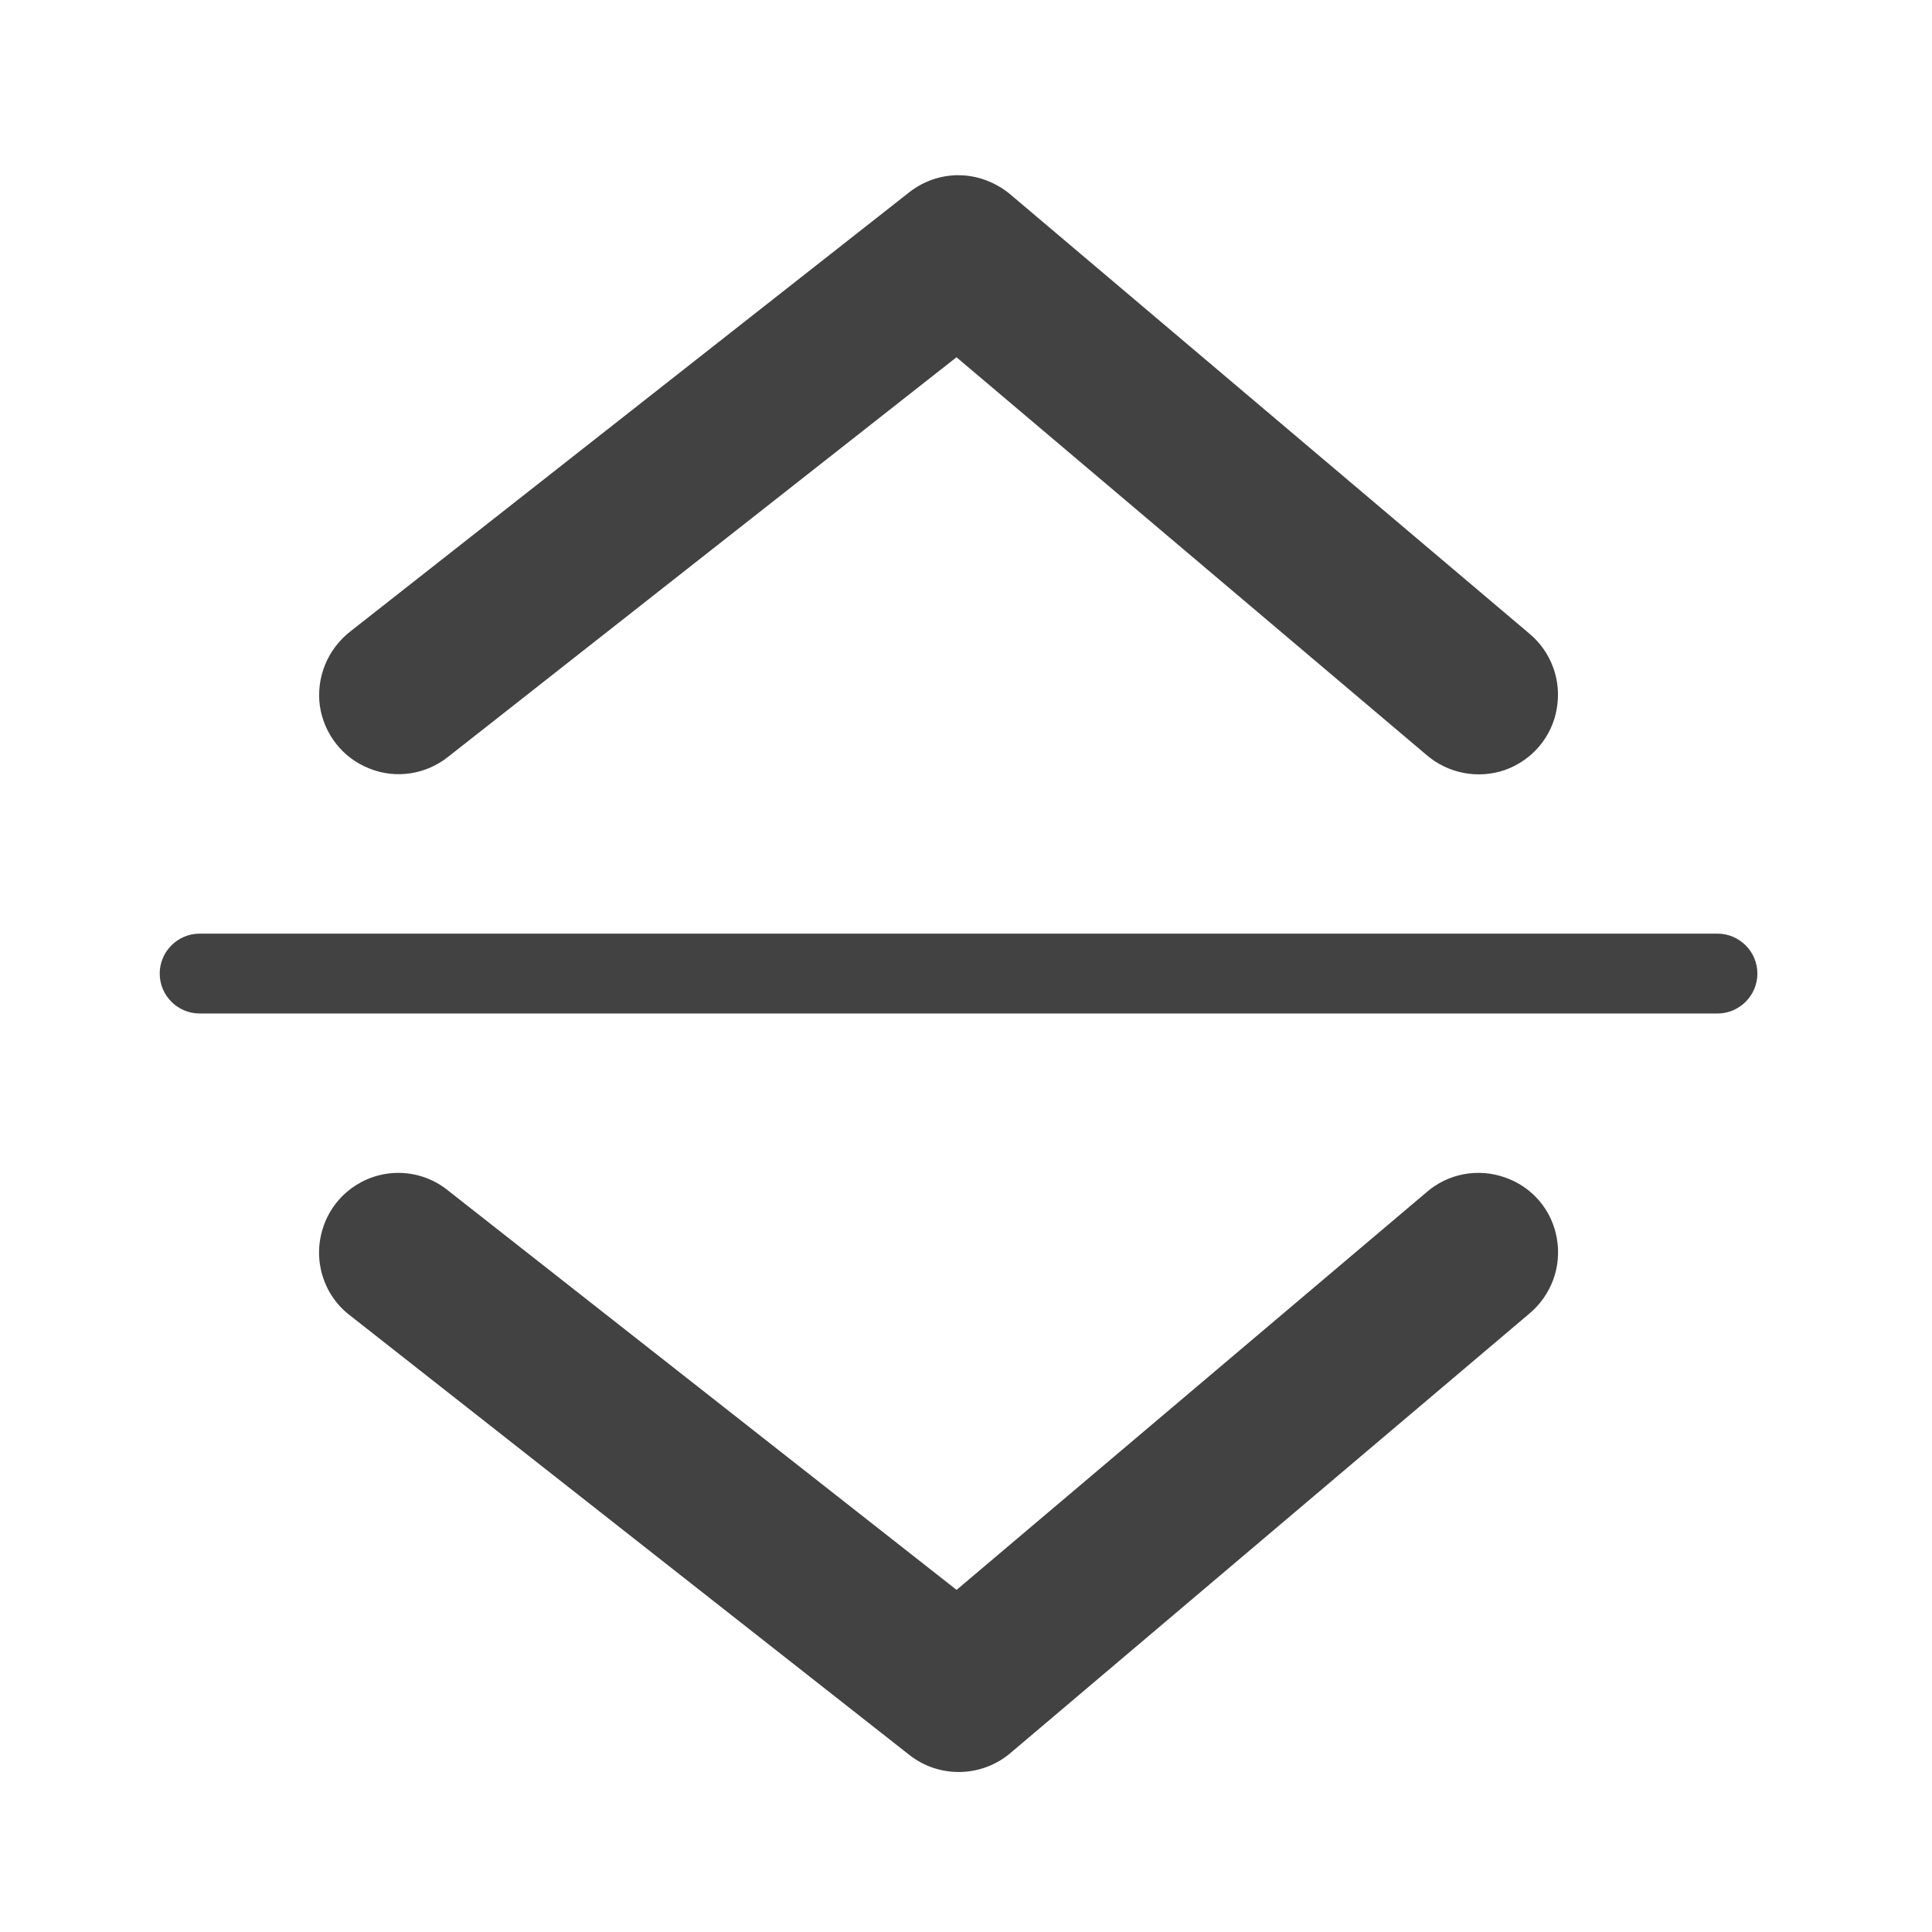 <svg height="24" viewBox="0 0 24 24" width="24" xmlns="http://www.w3.org/2000/svg"><g fill="#424242"><path d="m11.91 2.176c-.223 0-.438.074-.613.211l-6.945 5.457c-.281.219-.426.57-.379.922.051.352.285.652.617.781.328.133.703.074.98-.148l6.312-4.961 5.836 4.938c.27.234.645.305.98.188.336-.121.582-.41.641-.762.062-.352-.07-.707-.344-.934l-6.449-5.457c-.18-.148-.406-.234-.637-.234zm0 0"/><path d="m4.93 14.57c-.418.008-.789.281-.918.684-.129.398.004.836.34 1.09l6.945 5.457c.367.289.891.281 1.25-.02l6.449-5.461c.273-.227.406-.582.344-.934-.059-.352-.305-.641-.641-.758-.336-.121-.711-.051-.98.184l-5.836 4.938-6.312-4.957c-.18-.148-.406-.227-.641-.223zm0 0"/><path d="m2.48 11.598h18.855c.273 0 .496.223.496.496s-.223.496-.496.496h-18.855c-.273 0-.496-.223-.496-.496s.223-.496.496-.496zm0 0"/></g></svg>